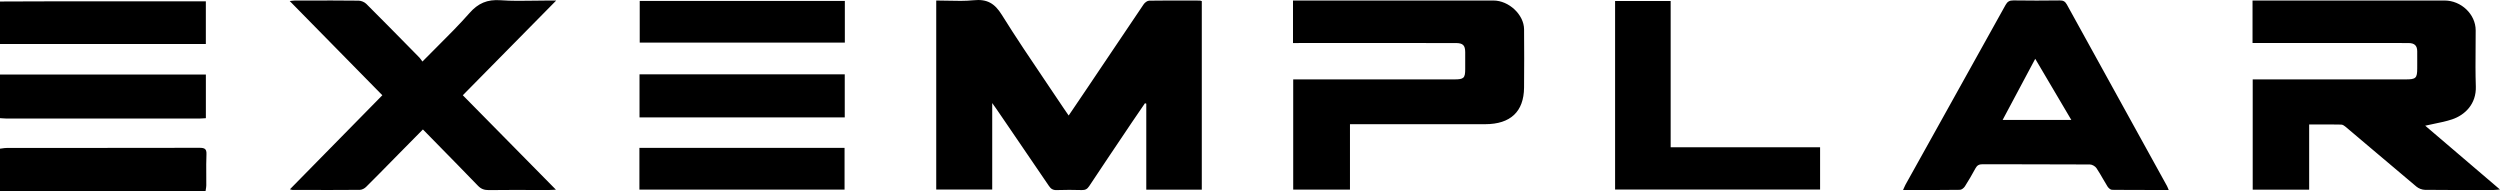 <svg width="170" height="13" viewBox="0 0 170 13" fill="none" xmlns="http://www.w3.org/2000/svg">
<path fill-rule="evenodd" clip-rule="evenodd" d="M77.947 12.897H81.722V0.076C81.703 0.071 81.686 0.064 81.671 0.059C81.642 0.048 81.619 0.039 81.596 0.039C81.385 0.039 81.175 0.038 80.963 0.037C80.023 0.034 79.082 0.031 78.142 0.046C78.014 0.048 77.846 0.178 77.769 0.292C76.826 1.681 75.891 3.075 74.956 4.468L74.953 4.471L74.952 4.474L74.95 4.475L74.949 4.477L74.948 4.479L74.947 4.481L74.946 4.482L74.945 4.484L74.944 4.485C74.62 4.967 74.297 5.449 73.973 5.93C73.684 6.36 73.393 6.789 73.093 7.231C72.954 7.436 72.813 7.643 72.67 7.855C72.624 7.789 72.583 7.729 72.543 7.672C72.464 7.558 72.394 7.457 72.326 7.355C71.93 6.762 71.531 6.171 71.131 5.58C70.108 4.066 69.085 2.551 68.12 1.003C67.639 0.23 67.123 -0.079 66.197 0.017C65.624 0.076 65.043 0.062 64.454 0.047C64.192 0.041 63.929 0.035 63.664 0.035V12.89H67.471V7.008C67.521 7.079 67.563 7.137 67.599 7.188C67.662 7.275 67.707 7.338 67.751 7.402C67.99 7.753 68.231 8.104 68.471 8.455C69.425 9.85 70.38 11.246 71.328 12.645C71.461 12.842 71.599 12.934 71.856 12.925C72.424 12.905 72.994 12.908 73.563 12.924C73.799 12.931 73.934 12.854 74.061 12.663C74.907 11.386 75.762 10.114 76.618 8.843L76.619 8.841L76.964 8.327C77.165 8.029 77.369 7.732 77.573 7.435L77.574 7.434L77.575 7.431L77.576 7.43L77.577 7.429L77.578 7.428C77.671 7.292 77.764 7.156 77.857 7.02L77.947 7.049V12.897ZM0 0.103C0.35 0.102 0.701 0.101 1.051 0.099C1.813 0.096 2.574 0.092 3.336 0.092C5.756 0.091 8.177 0.091 10.597 0.091L13.501 0.091H13.997V2.993H0V0.103ZM13.999 5.07H0V8.034C0.041 8.036 0.081 8.04 0.122 8.043C0.21 8.05 0.298 8.058 0.386 8.058C4.798 8.059 9.21 8.059 13.622 8.058C13.706 8.058 13.791 8.051 13.877 8.045C13.917 8.042 13.958 8.039 13.999 8.036V5.07ZM0.145 10.091C0.096 10.098 0.048 10.105 0 10.11V13H13.976C13.981 12.958 13.989 12.916 13.996 12.874C14.011 12.783 14.027 12.693 14.028 12.602C14.03 12.355 14.028 12.108 14.026 11.861C14.023 11.405 14.019 10.948 14.039 10.493C14.055 10.125 13.921 10.05 13.558 10.051C10.534 10.059 7.509 10.06 4.484 10.06C3.141 10.06 1.798 10.06 0.456 10.061C0.352 10.061 0.248 10.076 0.145 10.091ZM153.172 2.926V0.034H153.618L157.058 0.034C160.114 0.034 163.172 0.034 166.23 0.035C167.365 0.035 168.346 0.975 168.346 2.062C168.346 2.454 168.343 2.846 168.34 3.238C168.333 4.118 168.326 4.998 168.356 5.877C168.397 7.077 167.609 7.827 166.74 8.117C166.344 8.25 165.929 8.334 165.503 8.421C165.309 8.461 165.112 8.501 164.914 8.547L170 12.888C169.959 12.891 169.922 12.894 169.887 12.897L169.823 12.903C169.731 12.911 169.662 12.917 169.591 12.918L169.174 12.918L168.897 12.918L168.717 12.919C167.444 12.921 166.17 12.923 164.896 12.909C164.701 12.907 164.467 12.815 164.319 12.691C163.263 11.808 162.213 10.918 161.163 10.028L161.159 10.025L161.158 10.024C160.615 9.564 160.071 9.103 159.527 8.644C159.435 8.566 159.315 8.474 159.205 8.472C158.672 8.46 158.14 8.461 157.584 8.463C157.4 8.463 157.213 8.464 157.023 8.464V12.896H153.184V5.399H153.644L156.118 5.399C158.605 5.399 161.092 5.399 163.578 5.399C164.288 5.399 164.371 5.318 164.371 4.631C164.371 4.515 164.371 4.399 164.372 4.283C164.372 4.016 164.372 3.749 164.371 3.483C164.368 3.105 164.189 2.931 163.783 2.927C163.346 2.924 162.909 2.925 162.471 2.925C162.288 2.926 162.104 2.926 161.921 2.926H153.655L153.172 2.926ZM87.924 0.035V2.927L88.396 2.926H95.539C95.87 2.926 96.202 2.926 96.534 2.926C97.353 2.926 98.174 2.926 98.993 2.927C99.479 2.928 99.632 3.08 99.634 3.547C99.634 3.851 99.634 4.156 99.634 4.46V4.467V4.696C99.634 5.31 99.541 5.399 98.893 5.399C96.271 5.4 93.65 5.399 91.028 5.399L88.411 5.399H87.938V12.891H91.798V8.446H92.343C93.194 8.446 94.047 8.447 94.898 8.447C96.932 8.448 98.966 8.449 100.999 8.445C102.714 8.442 103.62 7.591 103.636 5.96C103.65 4.639 103.646 3.317 103.637 1.995C103.631 0.995 102.601 0.035 101.55 0.035C98.308 0.035 95.067 0.035 91.825 0.035L88.351 0.035H87.924ZM28.725 4.185C29.06 3.844 29.392 3.512 29.721 3.184C30.488 2.419 31.232 1.676 31.924 0.89C32.511 0.222 33.131 -0.05 34.042 0.016C34.805 0.072 35.574 0.059 36.342 0.046C36.675 0.041 37.008 0.035 37.34 0.035H37.823L31.471 6.477L37.803 12.899C37.73 12.902 37.667 12.906 37.611 12.909C37.508 12.914 37.429 12.919 37.349 12.919C36.943 12.919 36.537 12.918 36.132 12.918C35.166 12.917 34.2 12.915 33.235 12.926C32.925 12.929 32.709 12.848 32.496 12.626C31.582 11.679 30.66 10.74 29.723 9.786L29.722 9.784C29.402 9.459 29.081 9.132 28.758 8.802L28.281 9.285L28.277 9.289C27.899 9.671 27.528 10.047 27.157 10.423C26.957 10.626 26.758 10.828 26.559 11.031C26.006 11.593 25.454 12.156 24.893 12.711C24.789 12.814 24.614 12.909 24.471 12.91C23.2 12.921 21.929 12.919 20.658 12.917L19.89 12.916C19.869 12.916 19.848 12.91 19.809 12.899C19.785 12.892 19.755 12.883 19.713 12.873L25.999 6.477L19.701 0.07C19.754 0.065 19.8 0.059 19.842 0.054C19.919 0.044 19.981 0.036 20.043 0.036C20.302 0.036 20.56 0.036 20.819 0.035C22.009 0.033 23.2 0.031 24.39 0.045C24.568 0.047 24.789 0.144 24.912 0.267C25.952 1.303 26.98 2.349 28.008 3.394L28.534 3.93C28.573 3.97 28.606 4.017 28.648 4.077L28.648 4.078C28.671 4.11 28.695 4.145 28.725 4.185ZM146.652 12.918C146.923 12.918 147.197 12.918 147.473 12.918C147.463 12.894 147.453 12.871 147.445 12.851L147.421 12.793C147.396 12.732 147.378 12.688 147.356 12.648C146.759 11.566 146.162 10.485 145.565 9.404C143.889 6.37 142.214 3.336 140.542 0.3C140.43 0.098 140.299 0.026 140.059 0.029C139.011 0.042 137.963 0.045 136.915 0.028C136.642 0.024 136.502 0.114 136.378 0.337C134.759 3.252 133.136 6.164 131.513 9.077L131.511 9.081L131.508 9.086C130.862 10.245 130.217 11.404 129.571 12.563C129.534 12.63 129.503 12.701 129.468 12.783C129.45 12.825 129.431 12.87 129.409 12.918C129.695 12.918 129.977 12.919 130.258 12.919C131.285 12.92 132.281 12.921 133.276 12.908C133.393 12.906 133.545 12.779 133.614 12.672C133.87 12.272 134.107 11.86 134.333 11.444C134.441 11.244 134.576 11.167 134.817 11.168C135.825 11.171 136.832 11.172 137.84 11.173C139.265 11.174 140.69 11.175 142.114 11.184C142.267 11.185 142.474 11.306 142.558 11.431C142.715 11.662 142.854 11.904 142.993 12.146C143.097 12.326 143.201 12.507 143.311 12.682C143.375 12.783 143.512 12.906 143.616 12.908C144.618 12.92 145.62 12.919 146.652 12.918ZM136.178 8.157L138.396 3.998L140.851 8.157H136.178ZM113.605 0.067V10.015H123.766V12.886H109.826V0.067H113.605ZM43.487 5.055V7.983H57.443V5.055H43.487ZM57.449 0.062V2.899H43.501V0.062H57.449ZM43.48 10.054V12.893H57.43V10.054H43.48Z" fill="black"/>
</svg>
